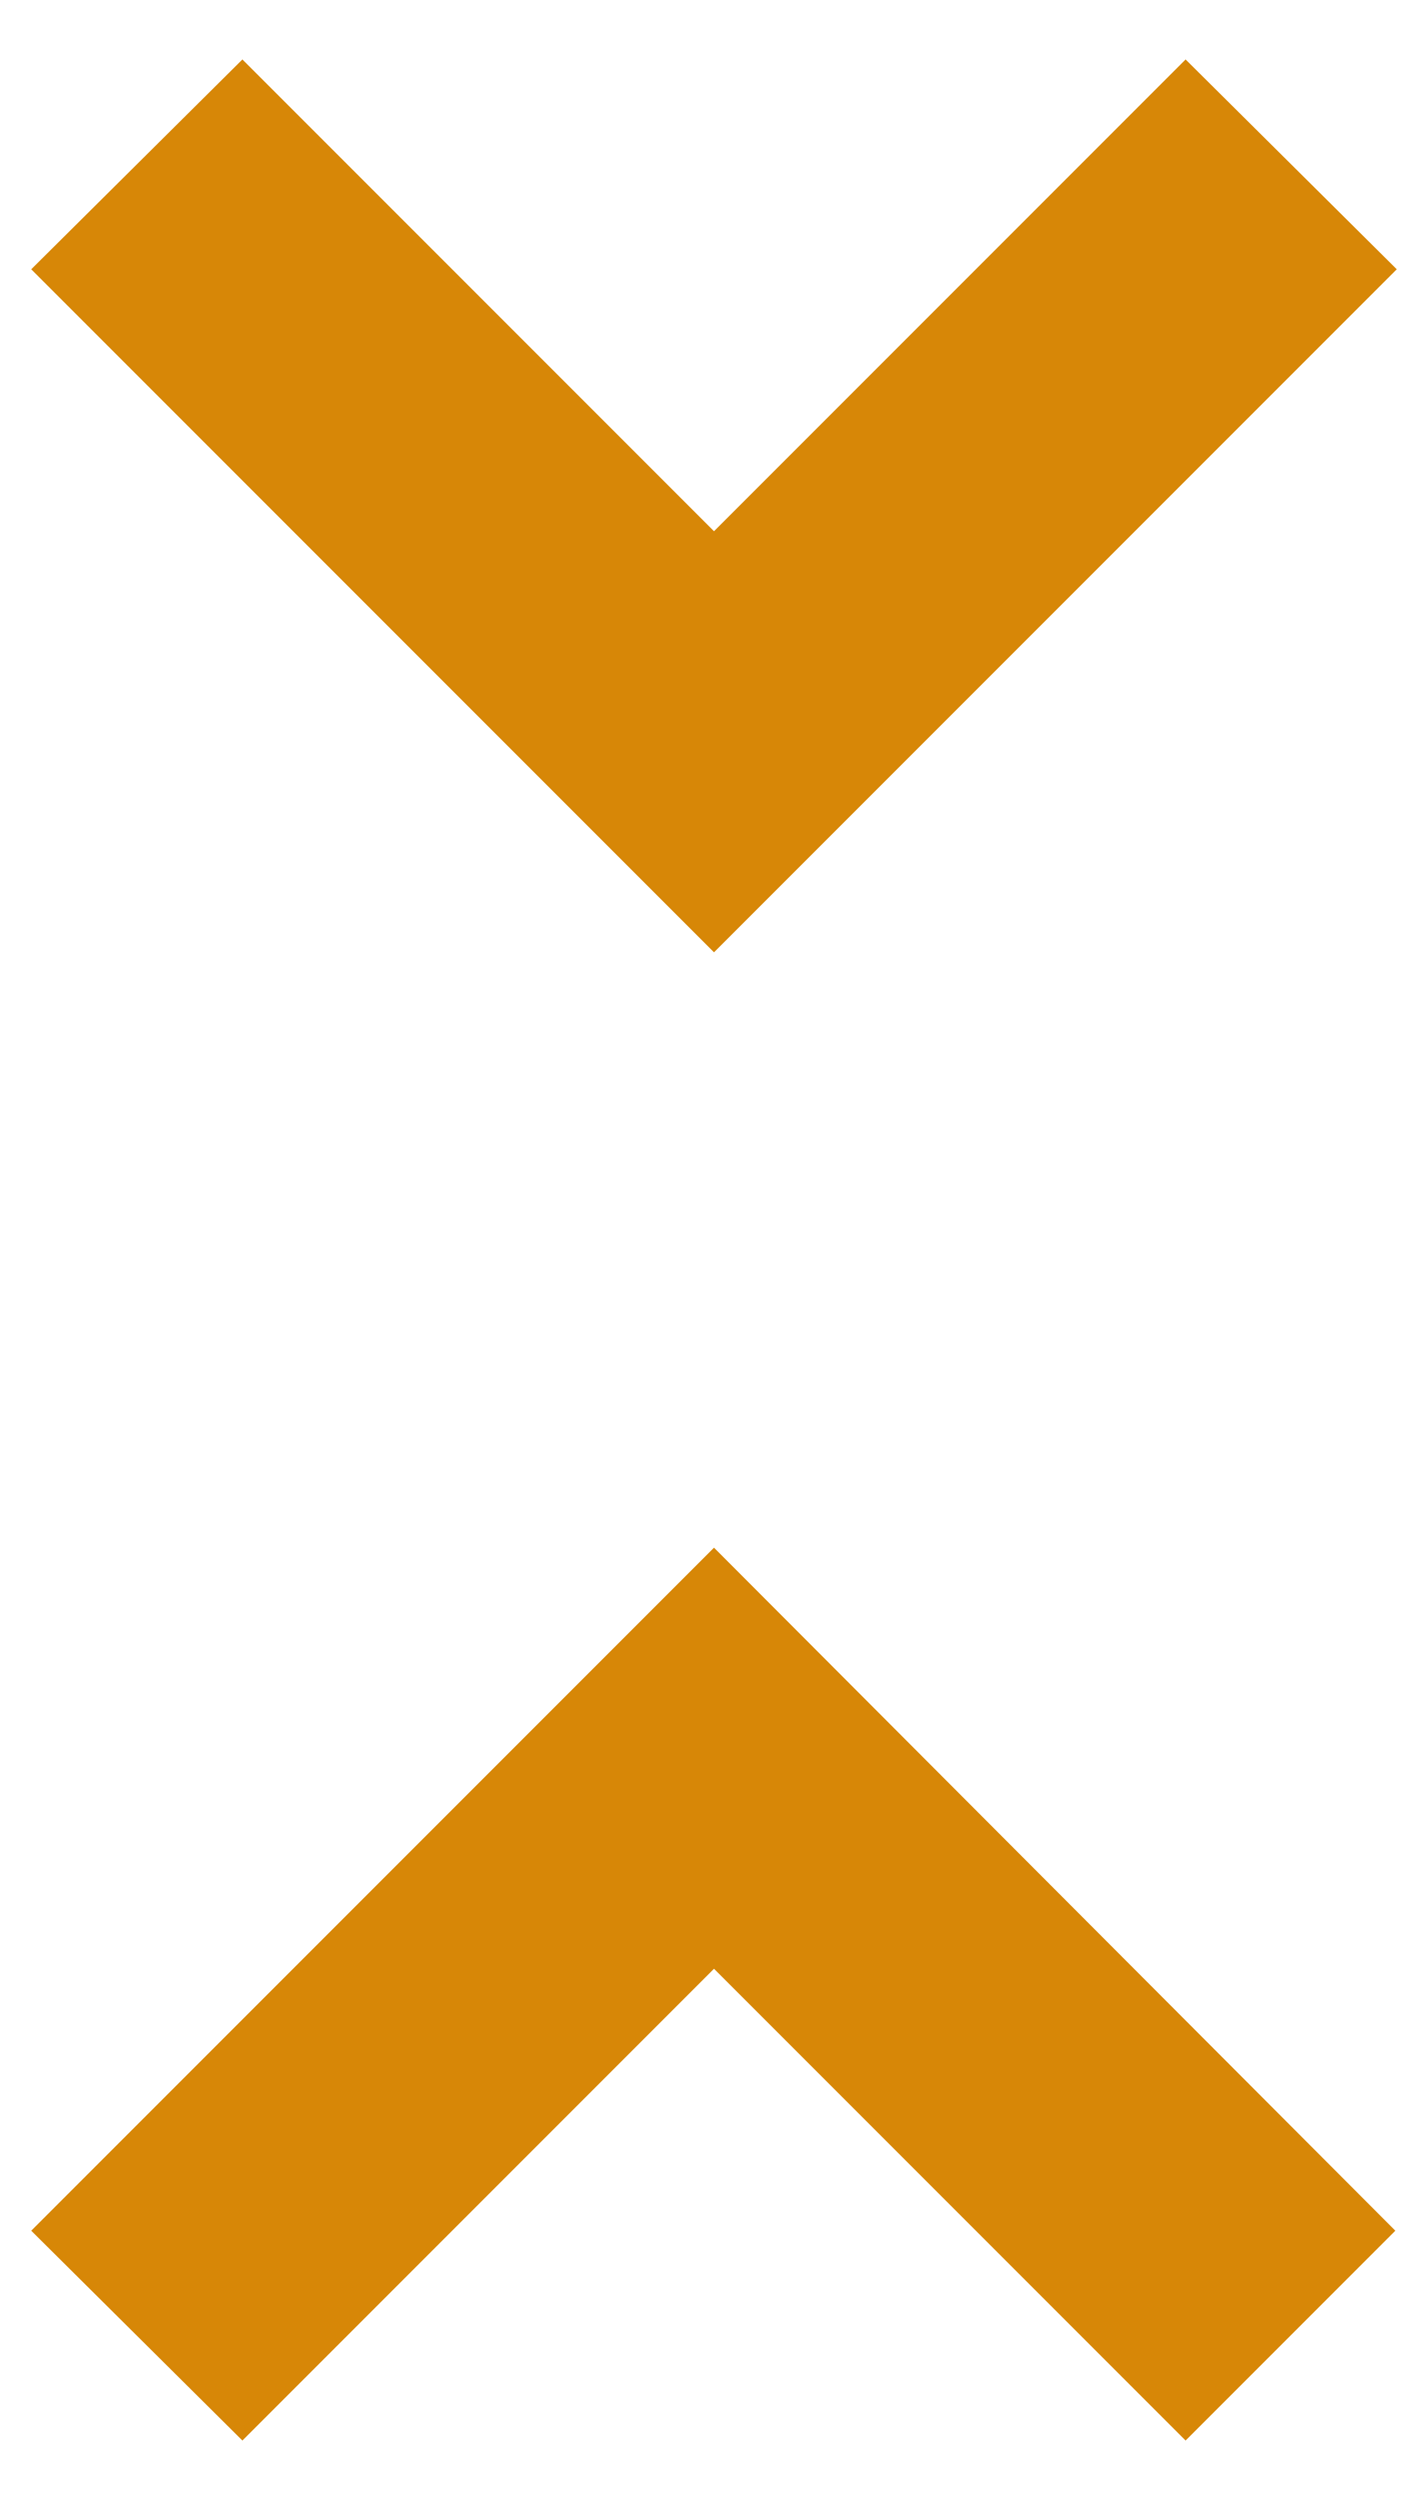 <svg width="8" height="14" viewBox="0 0 8 14" fill="none" xmlns="http://www.w3.org/2000/svg">
<path d="M0.175 12.492L1.358 13.667L4 11.025L6.642 13.667L7.817 12.492L4 8.667L0.175 12.492ZM7.825 1.508L6.642 0.333L4 2.975L1.358 0.333L0.175 1.508L4 5.333L7.825 1.508Z" fill="#D78707"/>
</svg>
